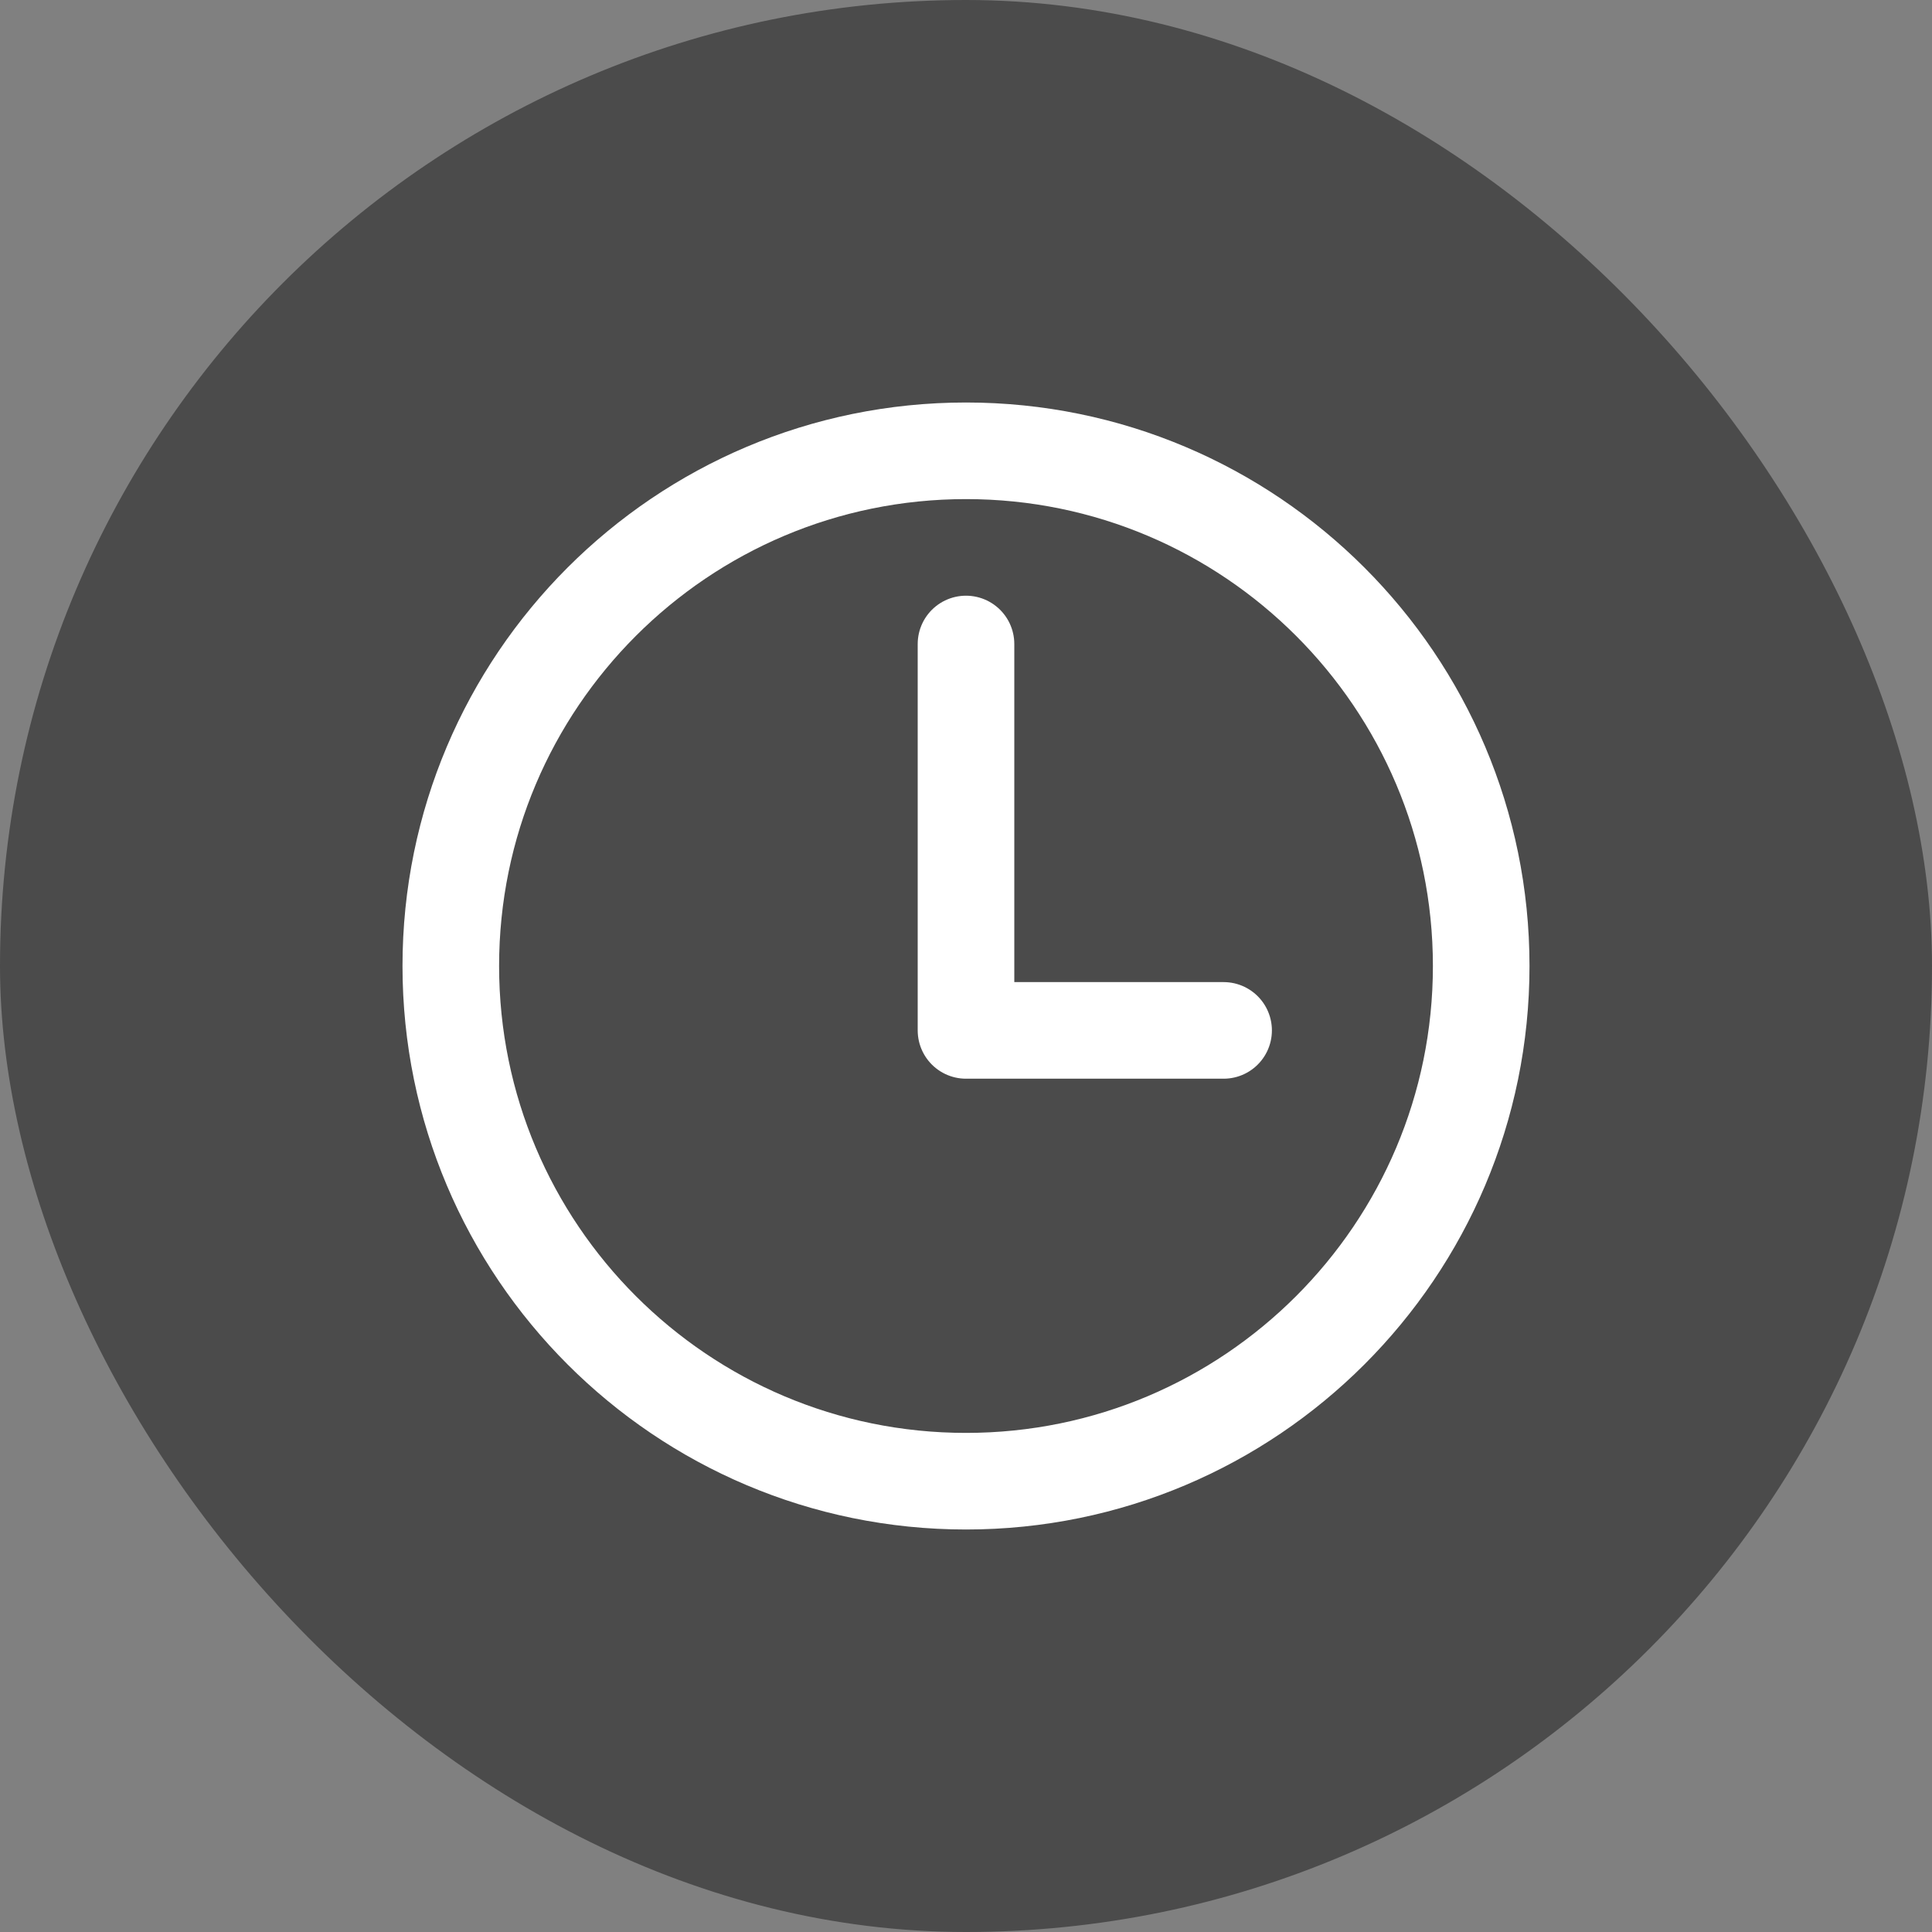 <svg width="30" height="30" viewBox="0 0 30 30" fill="none" xmlns="http://www.w3.org/2000/svg">
<rect x="0" y="0" width="30" height="30" fill="#808080" stroke="none"/>
<rect width="30" height="30" rx="15" fill="#4B4B4B"/>
<path d="M15 7C10.583 7 7 10.583 7 15C7 19.417 10.583 23 15 23C19.417 23 23 19.417 23 15C23 10.583 19.417 7 15 7Z" stroke="white" stroke-width="1.5" stroke-miterlimit="10"/>
<path d="M15 10V16H19" stroke="white" stroke-width="1.5" stroke-linecap="round" stroke-linejoin="round"/>
</svg>
